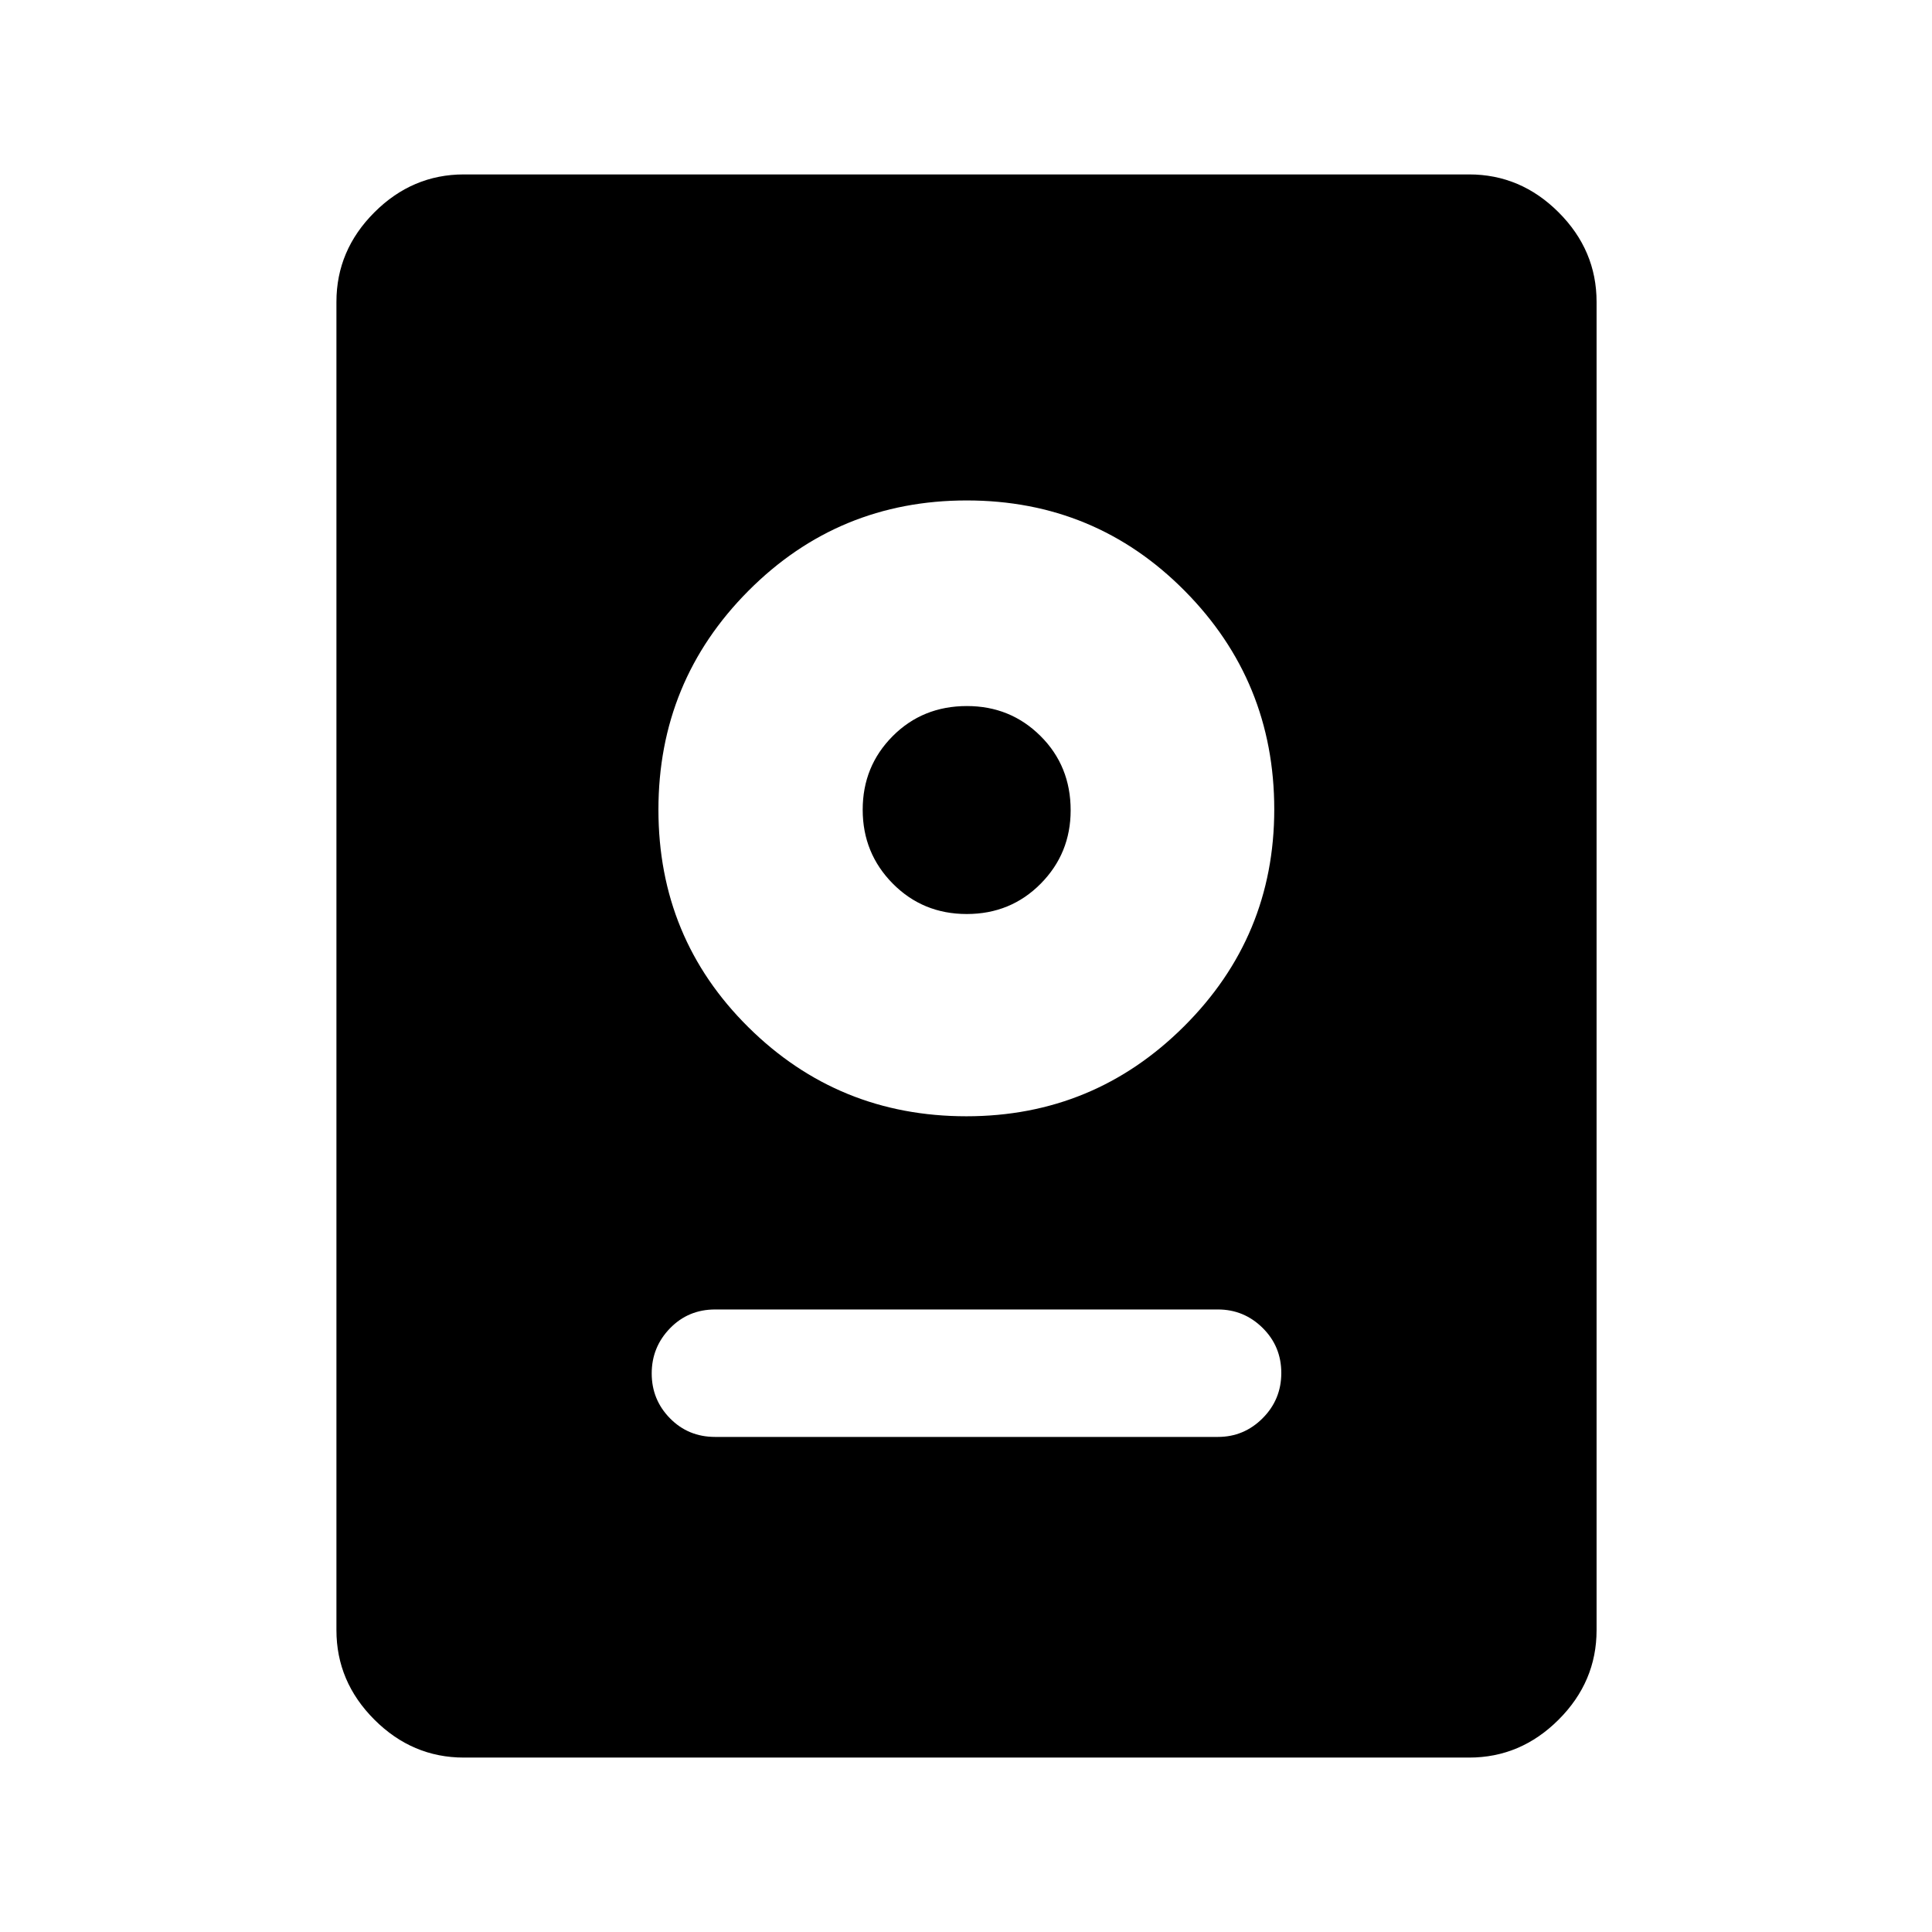 <svg xmlns="http://www.w3.org/2000/svg" height="40" viewBox="0 -960 960 960" width="40"><path d="M230.5-86.67q-25.63 0-44.48-18.85-18.85-18.85-18.85-44.48v-660q0-25.63 18.85-44.48 18.85-18.85 44.48-18.85H730q25.63 0 44.48 18.85 18.85 18.85 18.85 44.48v660q0 25.63-18.85 44.48Q755.63-86.67 730-86.67H230.5ZM355.33-246h249.84q12.95 0 22.22-9.28 9.28-9.29 9.28-22.5 0-13.22-9.28-22.39-9.27-9.16-22.22-9.16H355.33q-13.33 0-22.41 9.35-9.09 9.36-9.09 22.43t9.09 22.31Q342-246 355.33-246Zm124.88-159.33q63.29 0 108.12-44.67 44.84-44.66 44.84-107.83 0-63.67-44.5-108.59-44.5-44.91-108.29-44.91-63.79 0-108.5 44.91-44.71 44.92-44.71 108.75 0 63.84 44.7 108.09t108.34 44.25Zm.17-100.5q-21.8 0-36.76-15.11-14.95-15.11-14.95-36.71t14.89-36.56q14.89-14.96 36.9-14.96 21.62 0 36.58 14.9Q532-579.38 532-557.37q0 21.45-14.91 36.5-14.92 15.04-36.71 15.04Z"/></svg>